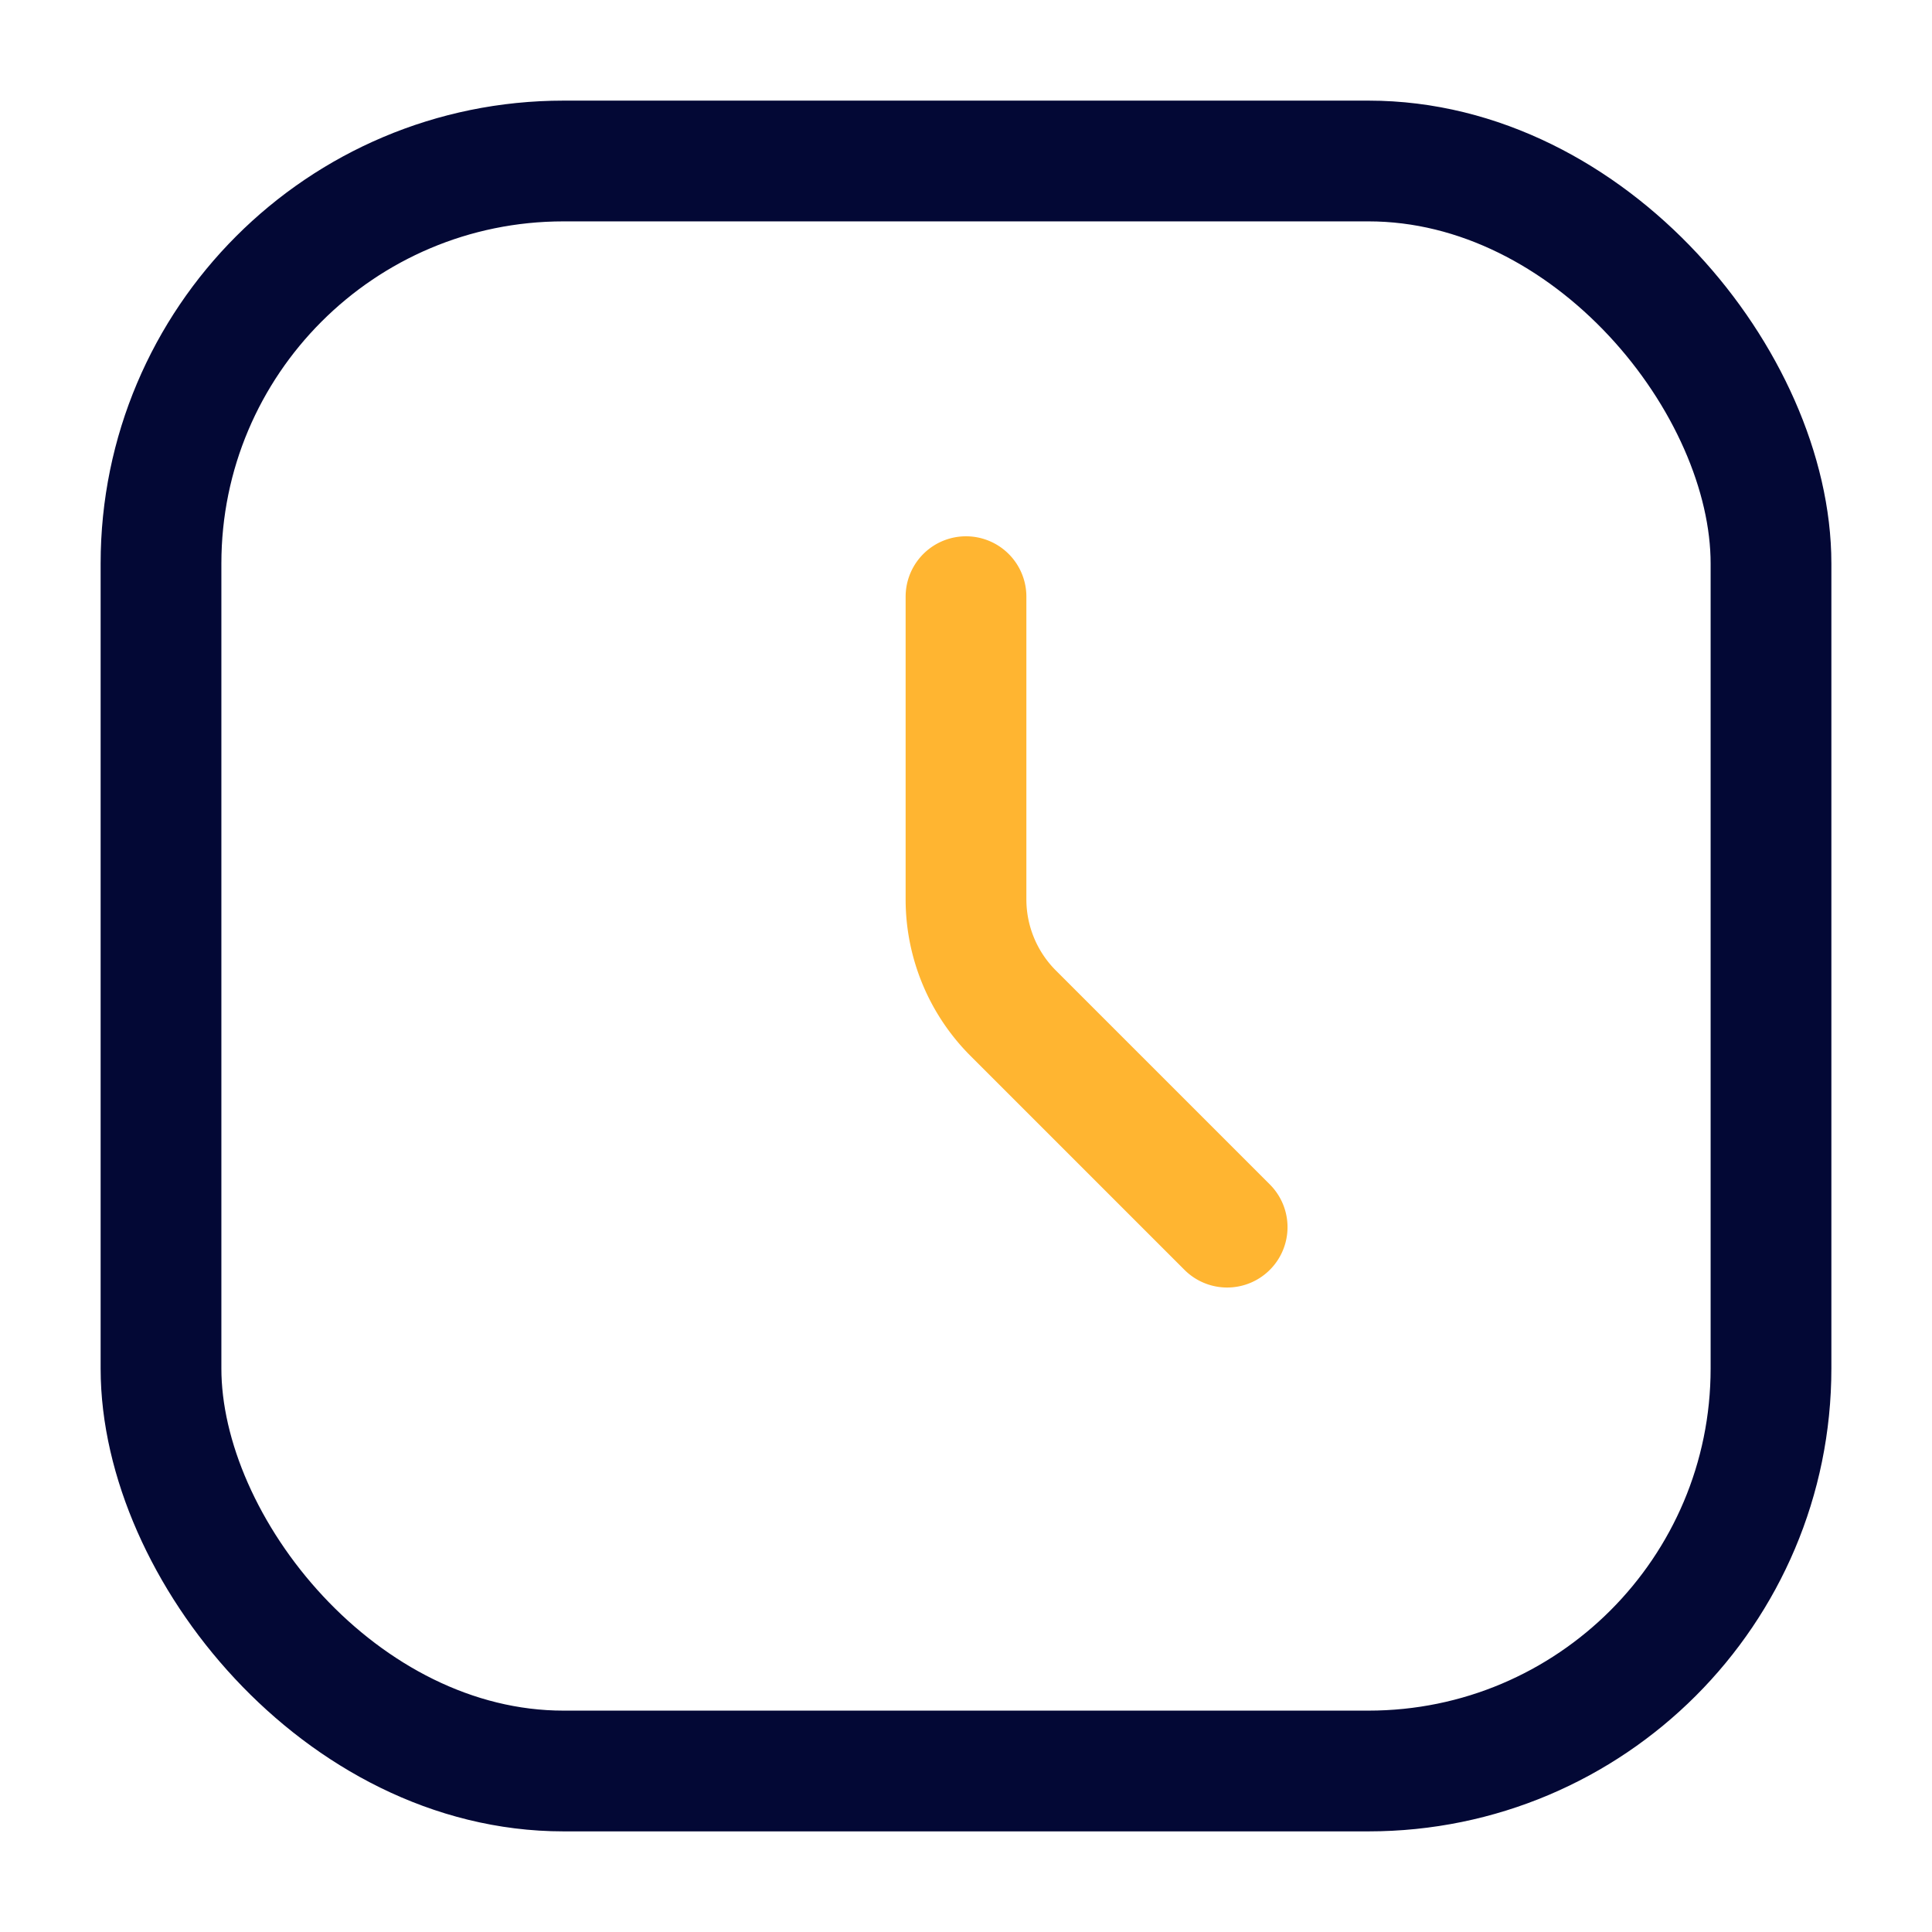 <svg data-name="Layer 1" xmlns="http://www.w3.org/2000/svg" viewBox="0 0 24 24" focusable="false">
  <g fill="none" stroke-linecap="round" stroke-miterlimit="10" stroke-width="1.5">
    <path d="M15.244 15.244l-2.658-2.658A2 2 0 0112 11.172v-3.76" stroke="#ffb531"/>
    <rect x="2" y="2" width="20" height="20" rx="5" stroke="#030835"/>
  </g>
</svg>
